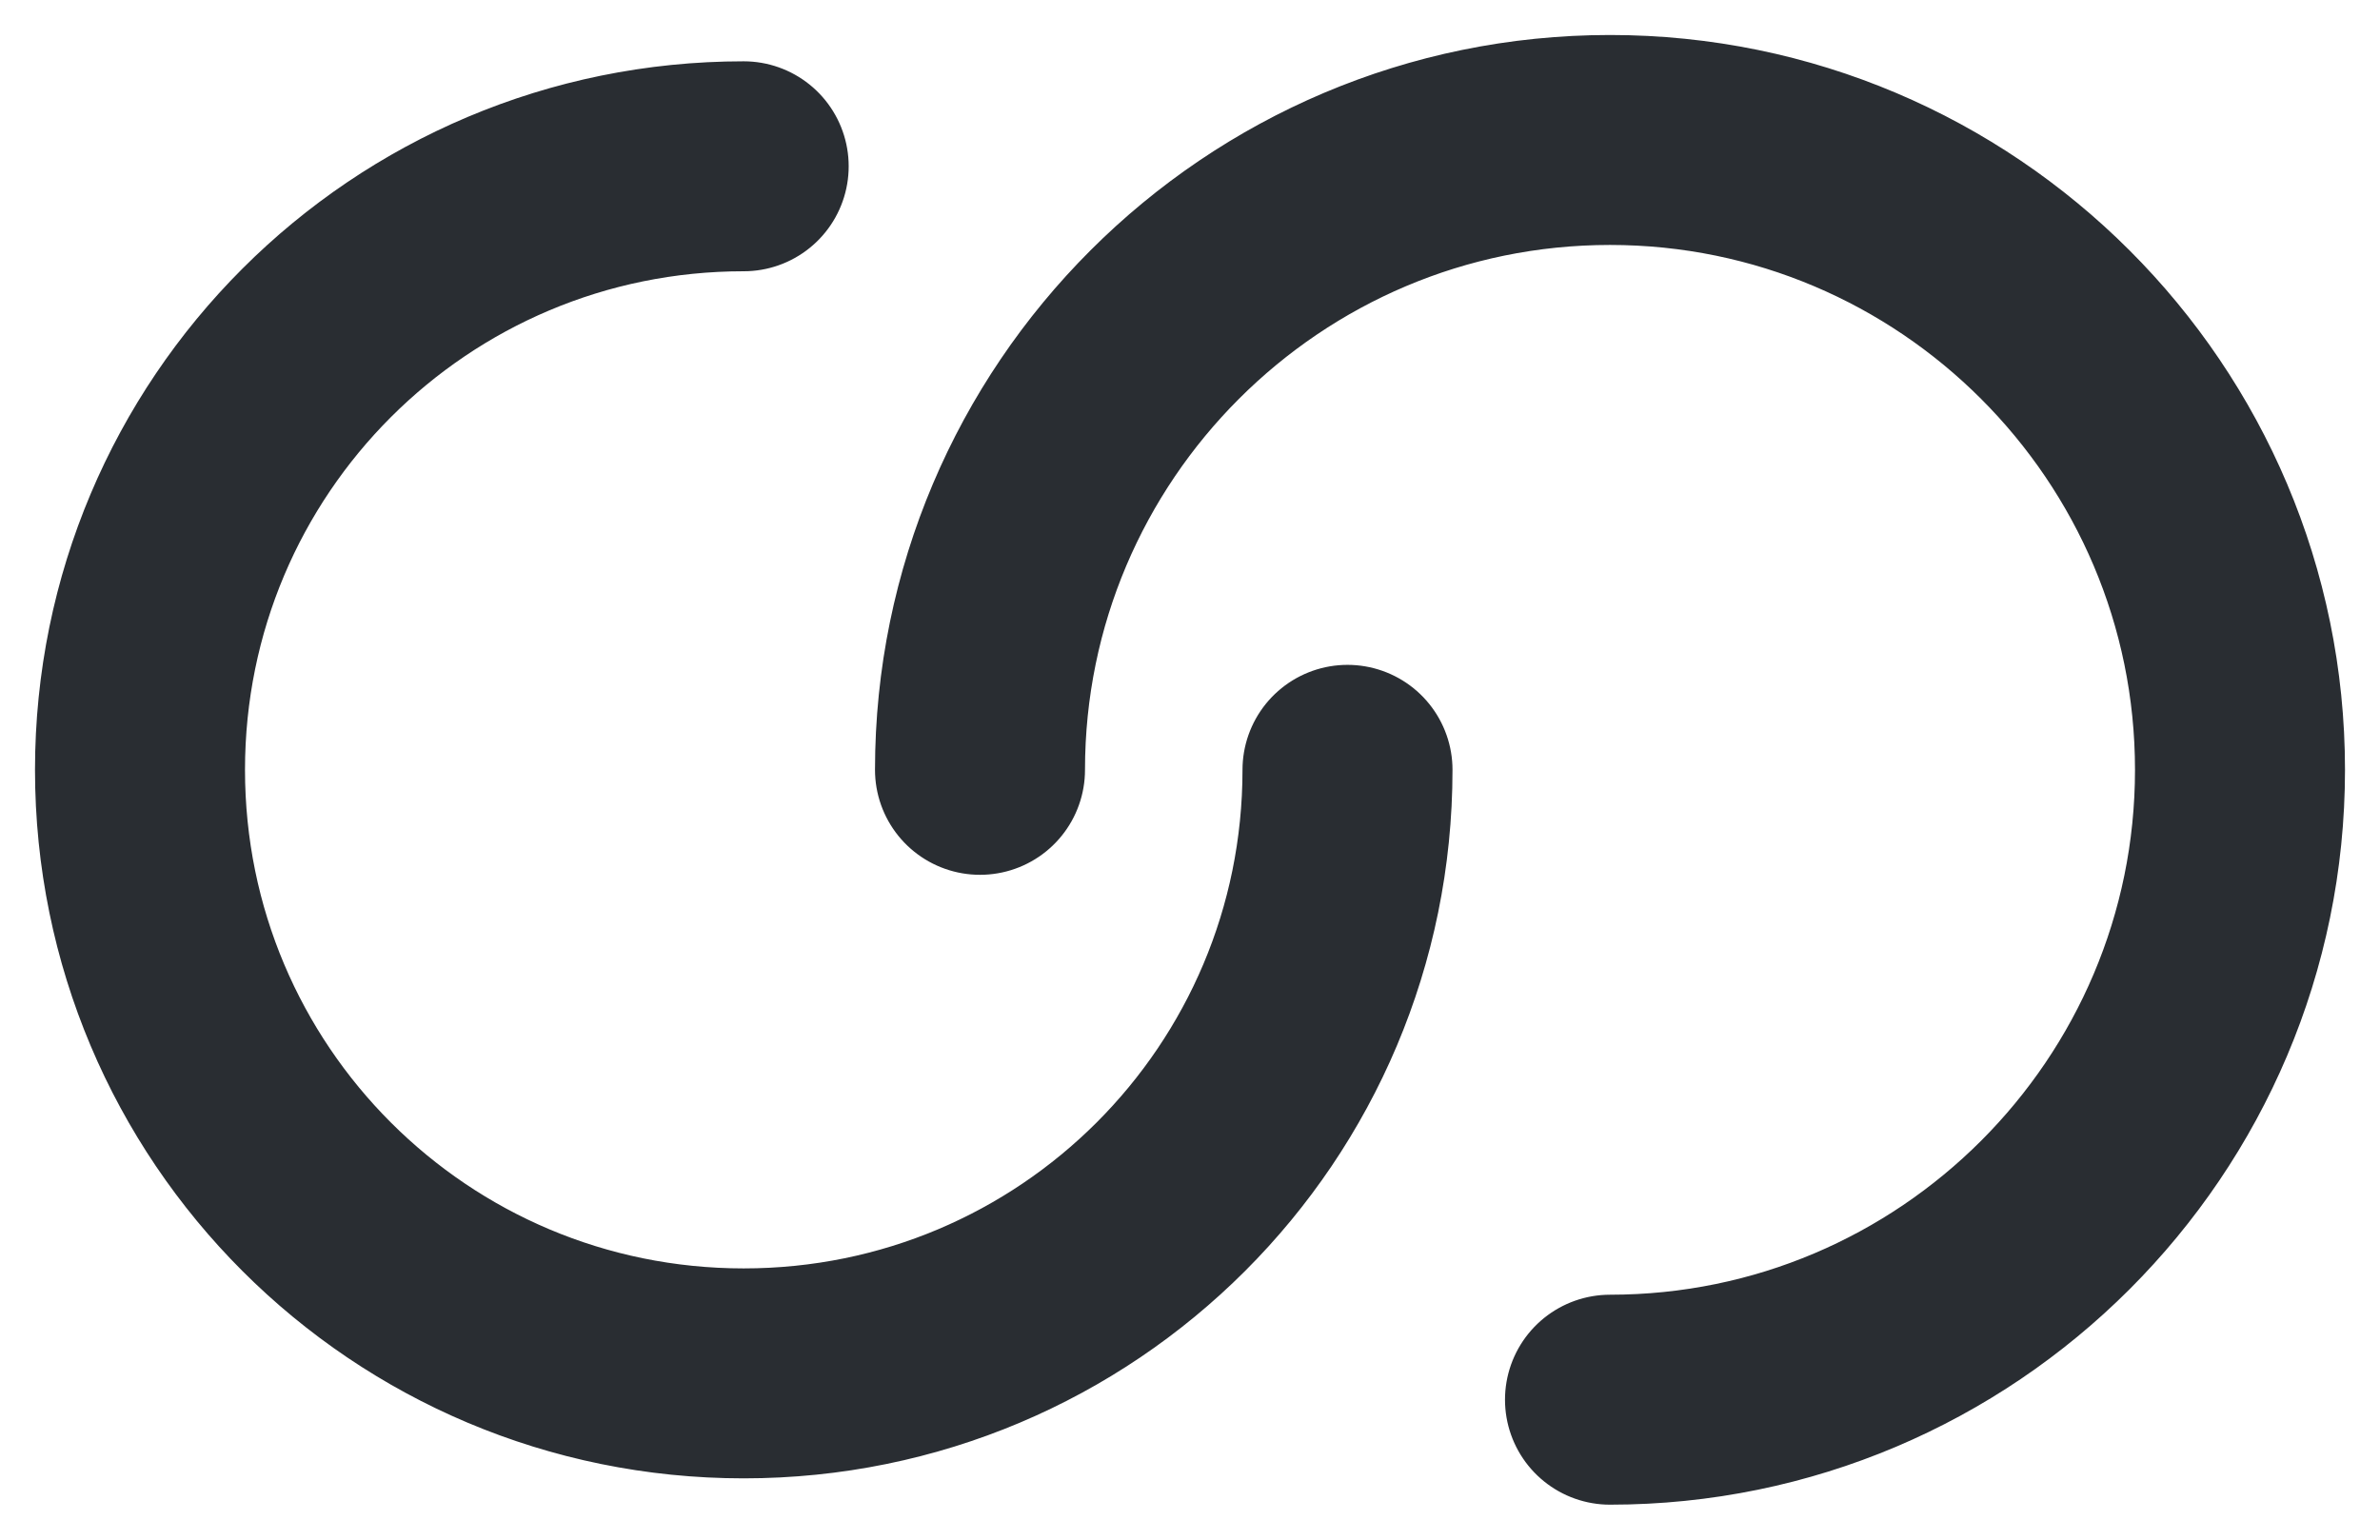 <svg width="17" height="11" viewBox="0 0 17 11" fill="none" xmlns="http://www.w3.org/2000/svg">
<path d="M9.625 5.5C9.625 7.885 7.697 9.812 5.312 9.812C2.928 9.812 1 7.885 1 5.5C1 3.115 2.928 1.188 5.312 1.188M7 5.5C7 3.018 9.018 1 11.5 1C13.982 1 16 3.018 16 5.5C16 7.982 13.982 10 11.5 10" stroke="#292D32" stroke-width="1.5" stroke-linecap="round" stroke-linejoin="round"/>
</svg>
